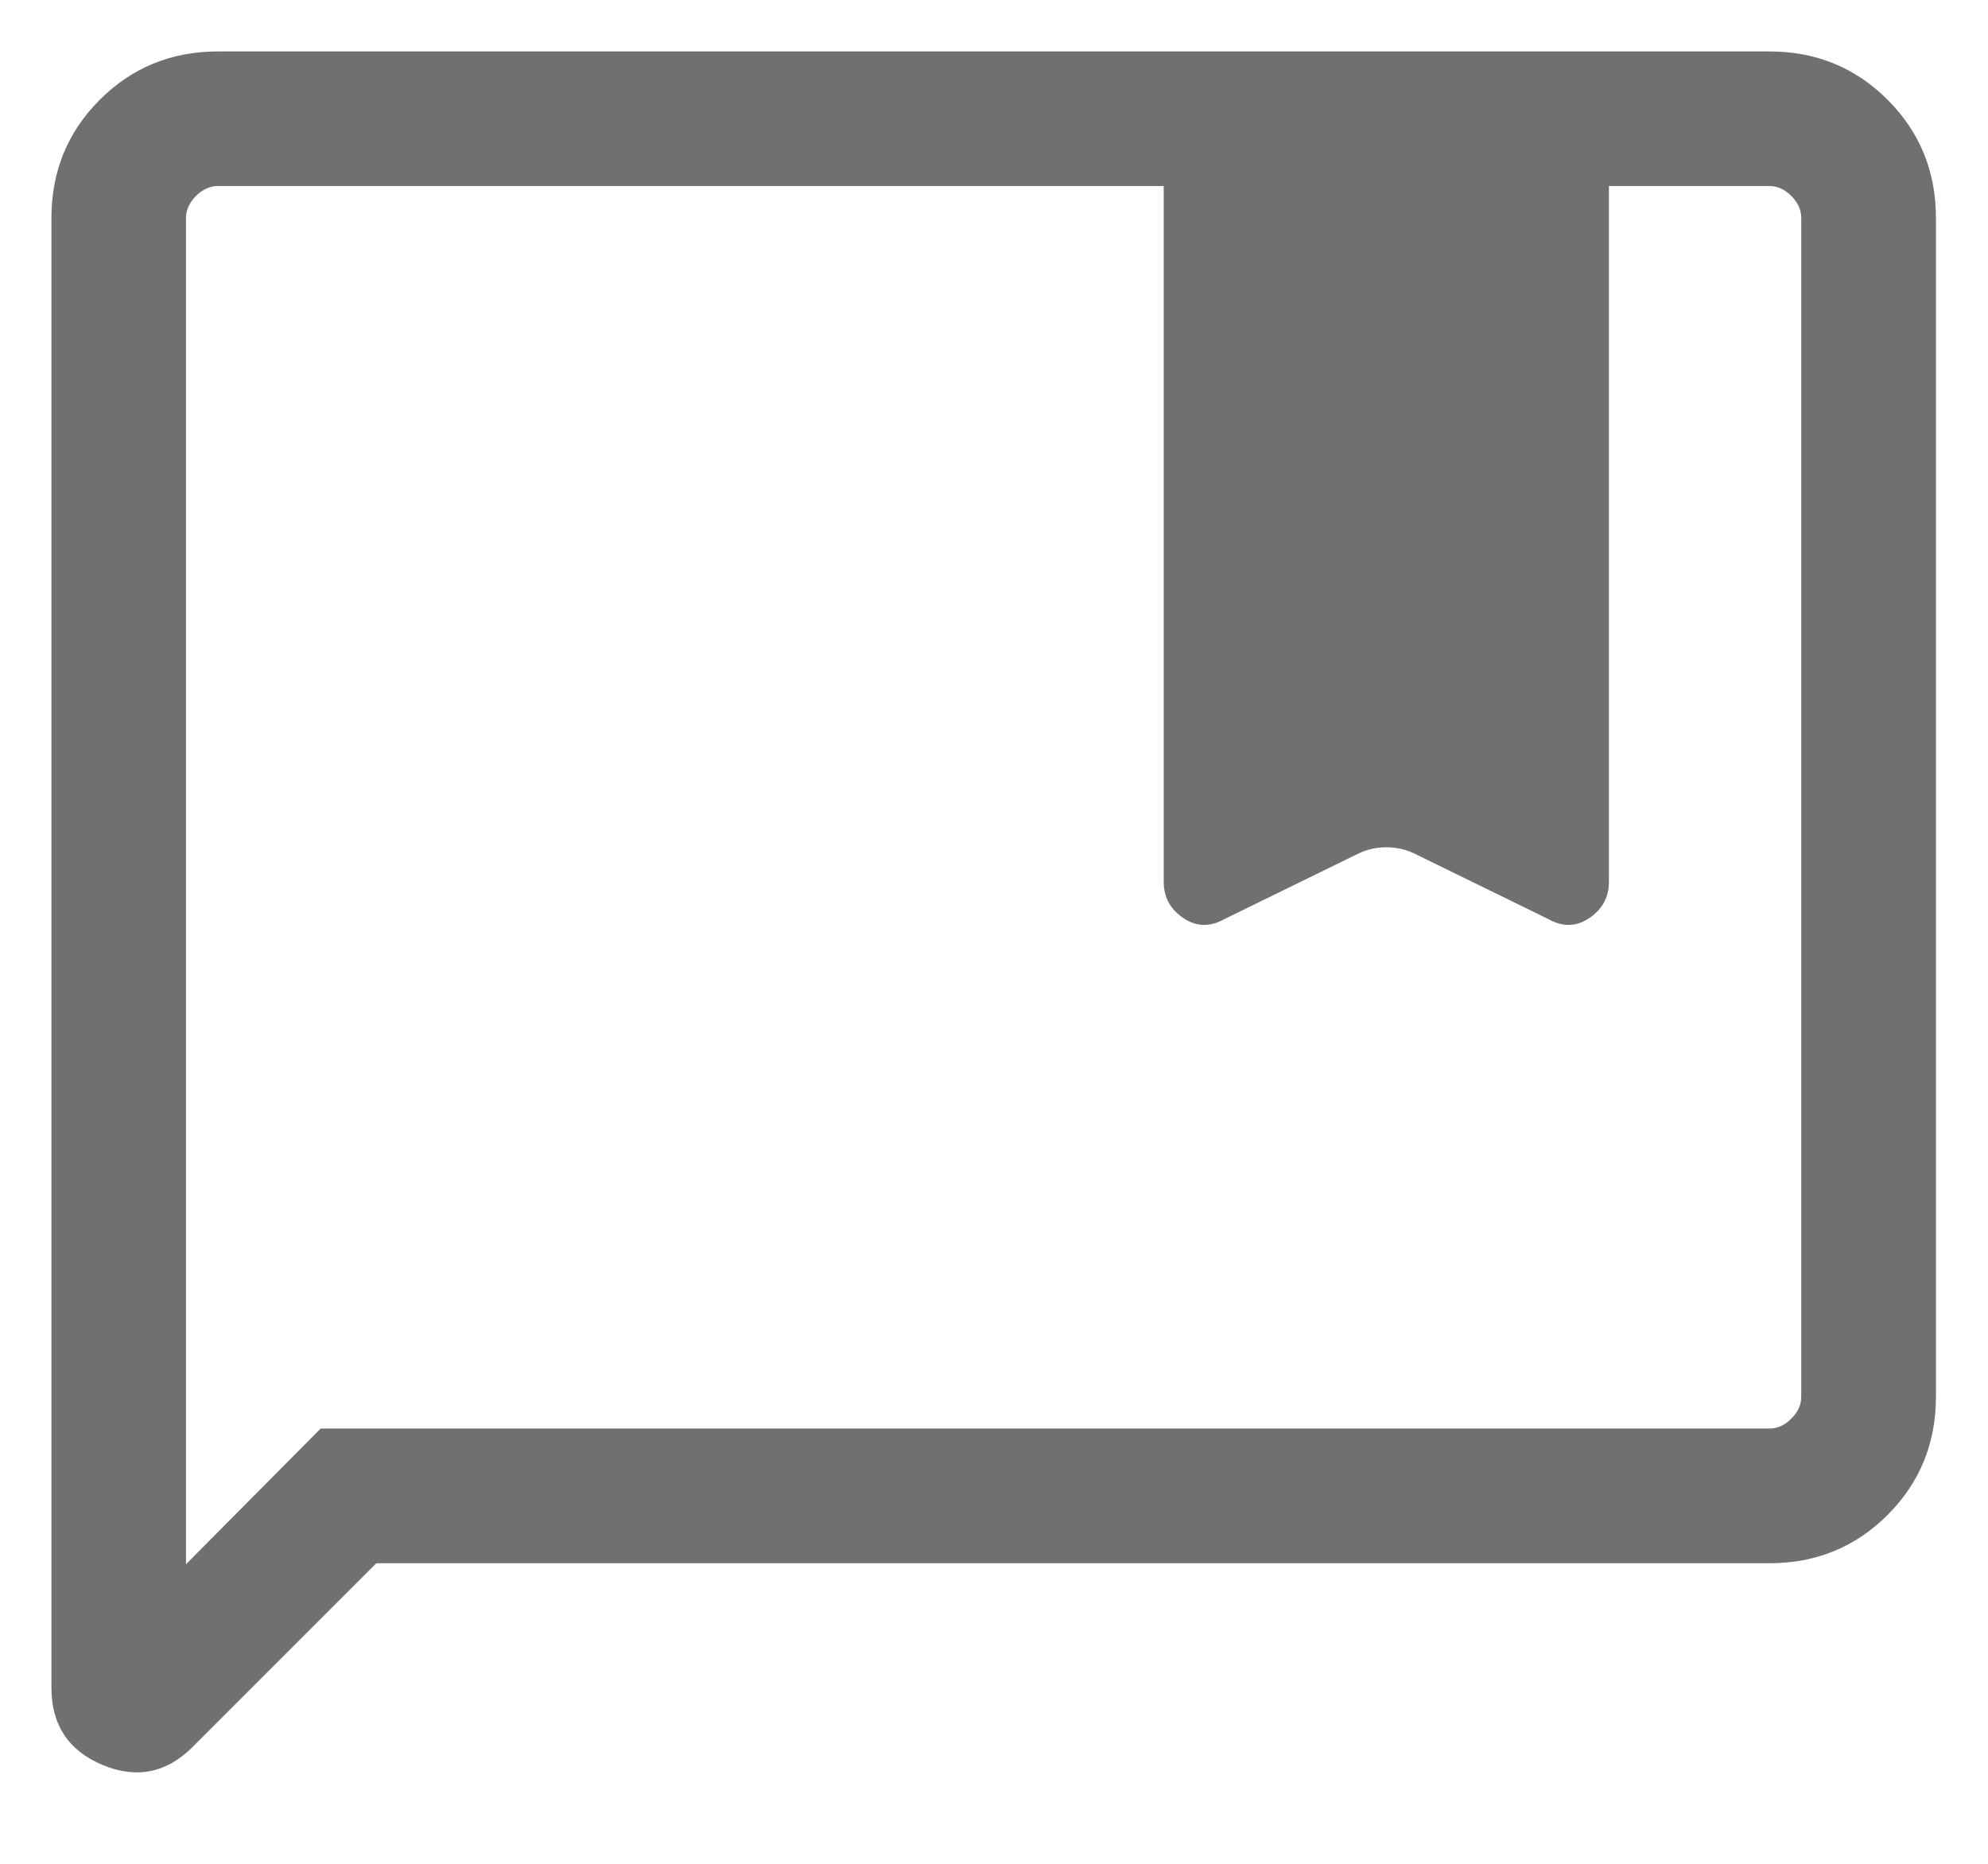 <svg width="16" height="15" viewBox="0 0 16 15" fill="none" xmlns="http://www.w3.org/2000/svg">
<path d="M3.029 12.581L1.551 14.059C1.34 14.27 1.098 14.318 0.824 14.204C0.551 14.089 0.414 13.882 0.414 13.584V1.754C0.414 1.379 0.544 1.062 0.803 0.803C1.062 0.544 1.379 0.414 1.754 0.414H14.241C14.616 0.414 14.933 0.544 15.192 0.803C15.451 1.062 15.581 1.379 15.581 1.754V11.241C15.581 11.616 15.451 11.933 15.192 12.192C14.933 12.451 14.616 12.581 14.241 12.581H3.029ZM14.241 11.497C14.305 11.497 14.364 11.471 14.417 11.417C14.471 11.364 14.497 11.305 14.497 11.241V1.754C14.497 1.69 14.471 1.631 14.417 1.577C14.364 1.524 14.305 1.497 14.241 1.497H12.949V7.097C12.949 7.22 12.897 7.317 12.792 7.388C12.688 7.459 12.578 7.462 12.464 7.398L11.376 6.866C11.308 6.835 11.236 6.819 11.158 6.819C11.08 6.819 11.007 6.835 10.94 6.866L9.852 7.398C9.737 7.462 9.628 7.459 9.523 7.388C9.418 7.317 9.366 7.22 9.366 7.097V1.497H1.754C1.69 1.497 1.631 1.524 1.577 1.577C1.524 1.631 1.497 1.69 1.497 1.754V12.589L2.581 11.497H14.241Z" fill="#707070"/>
</svg>
